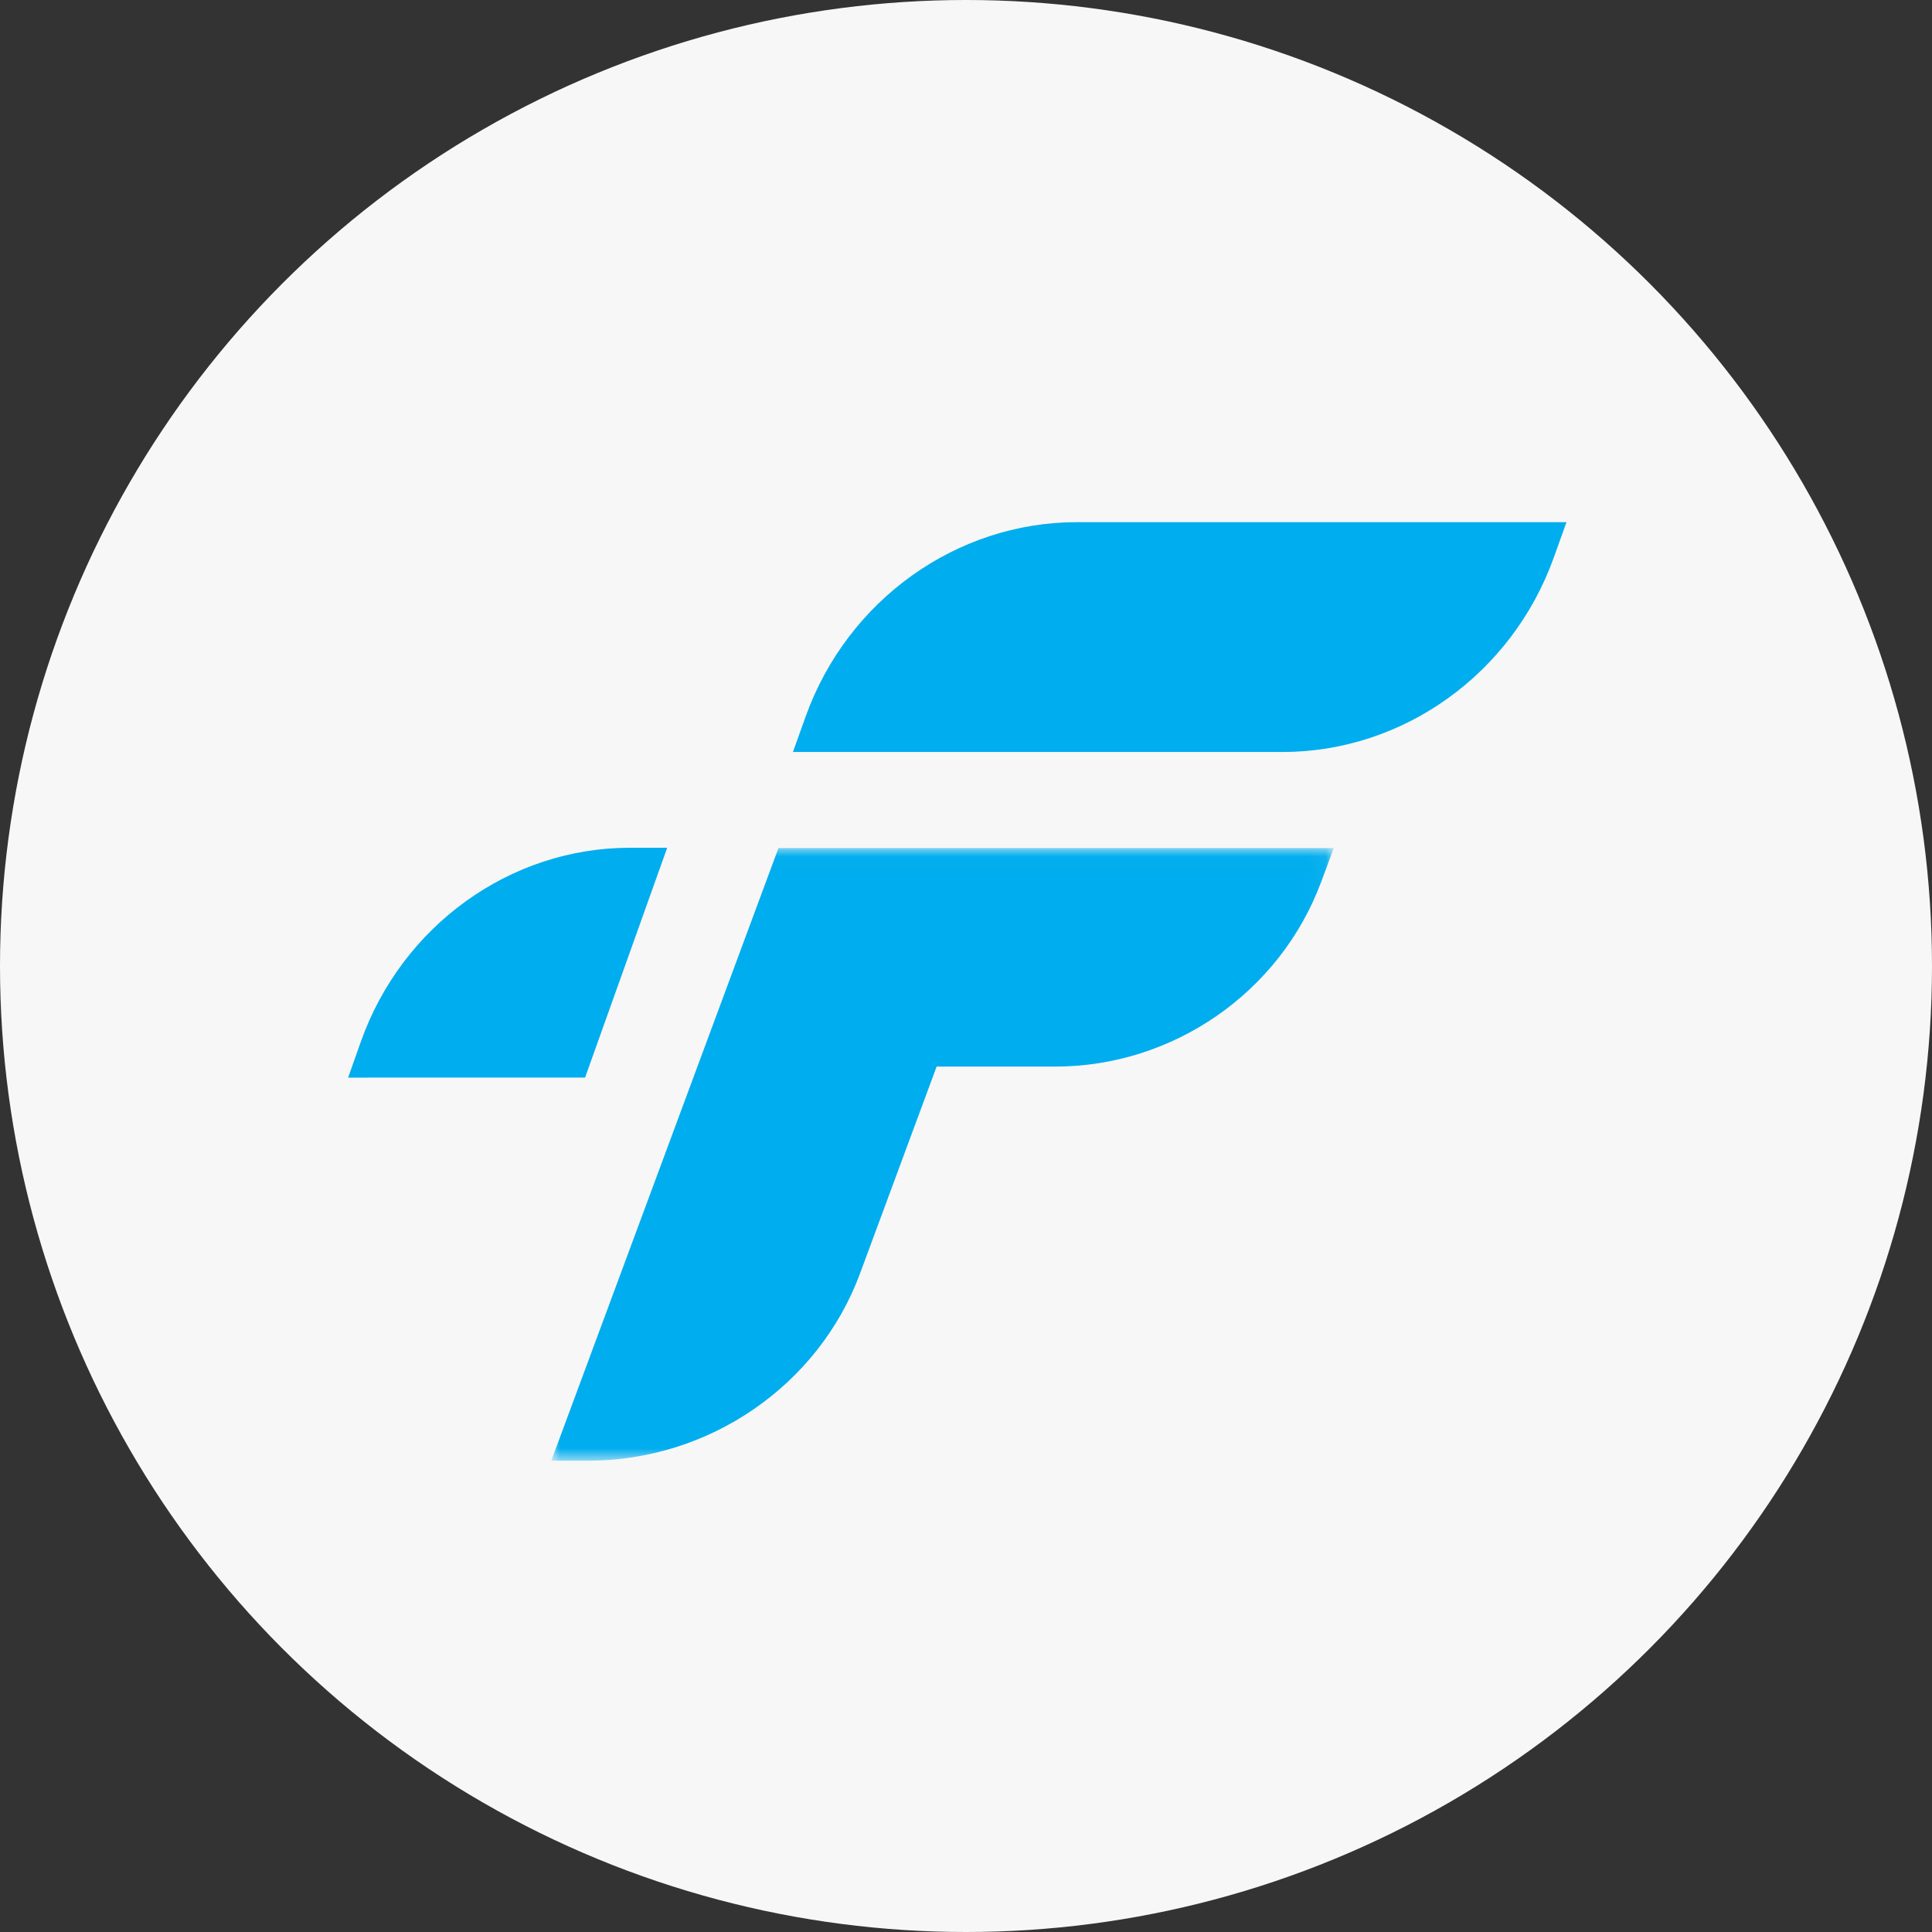 <?xml version="1.0" encoding="UTF-8"?>
<svg width="111px" height="111px" viewBox="0 0 111 111" version="1.1" xmlns="http://www.w3.org/2000/svg" xmlns:xlink="http://www.w3.org/1999/xlink">
    <rect x="0" y="0" width="111" height="111" fill="#333333" stroke="none"/>
    <!-- Generator: Sketch 52.3 (67297) - http://www.bohemiancoding.com/sketch -->
    <title>F Circle</title>
    <desc>Created with Sketch.</desc>
    <defs>
        <polygon id="path-1" points="0.006 0.018 44.961 0.018 44.961 35.214 0.006 35.214"></polygon>
    </defs>
    <g id="Page-1" stroke="none" stroke-width="1" fill="none" fill-rule="evenodd">
        <g id="News-Detail" transform="translate(-94, -1156)">
            <g id="F-Circle" transform="translate(94, 1156)">
                <circle id="Oval-2" fill="#F7F7F7" cx="55.5" cy="55.5" r="55.5"></circle>
                <g id="Group-8" transform="translate(20, 30)">
                    <path d="M41.872,0 C34.947,0 28.689,4.48 26.291,11.158 L25.556,13.205 L53.636,13.205 L53.683,13.205 C60.607,13.205 66.867,8.725 69.265,2.047 L70,0 L41.872,0 Z" id="Fill-1" fill="#00ADEE"></path>
                    <g id="Group-5" transform="translate(11.667, 18.707)">
                        <mask id="mask-2" fill="white">
                            <use xlink:href="#path-1"></use>
                        </mask>
                        <g id="Clip-4"></g>
                        <path d="M13.058,0.018 L0.006,35.215 L2.121,35.215 C9.07,35.215 15.344,30.904 17.734,24.486 L22.145,12.572 L28.952,12.572 C35.732,12.572 41.873,8.313 44.233,1.975 L44.961,0.018 L13.058,0.018 Z" id="Fill-3" fill="#00ADEE" mask="url(#mask-2)"></path>
                    </g>
                    <path d="M18.333,18.707 L16.186,18.707 C9.309,18.707 3.099,23.182 0.735,29.839 L0,31.913 L13.614,31.911 L18.333,18.707 Z" id="Fill-6" fill="#00ADEE"></path>
                </g>
            </g>
        </g>
    </g>
</svg>